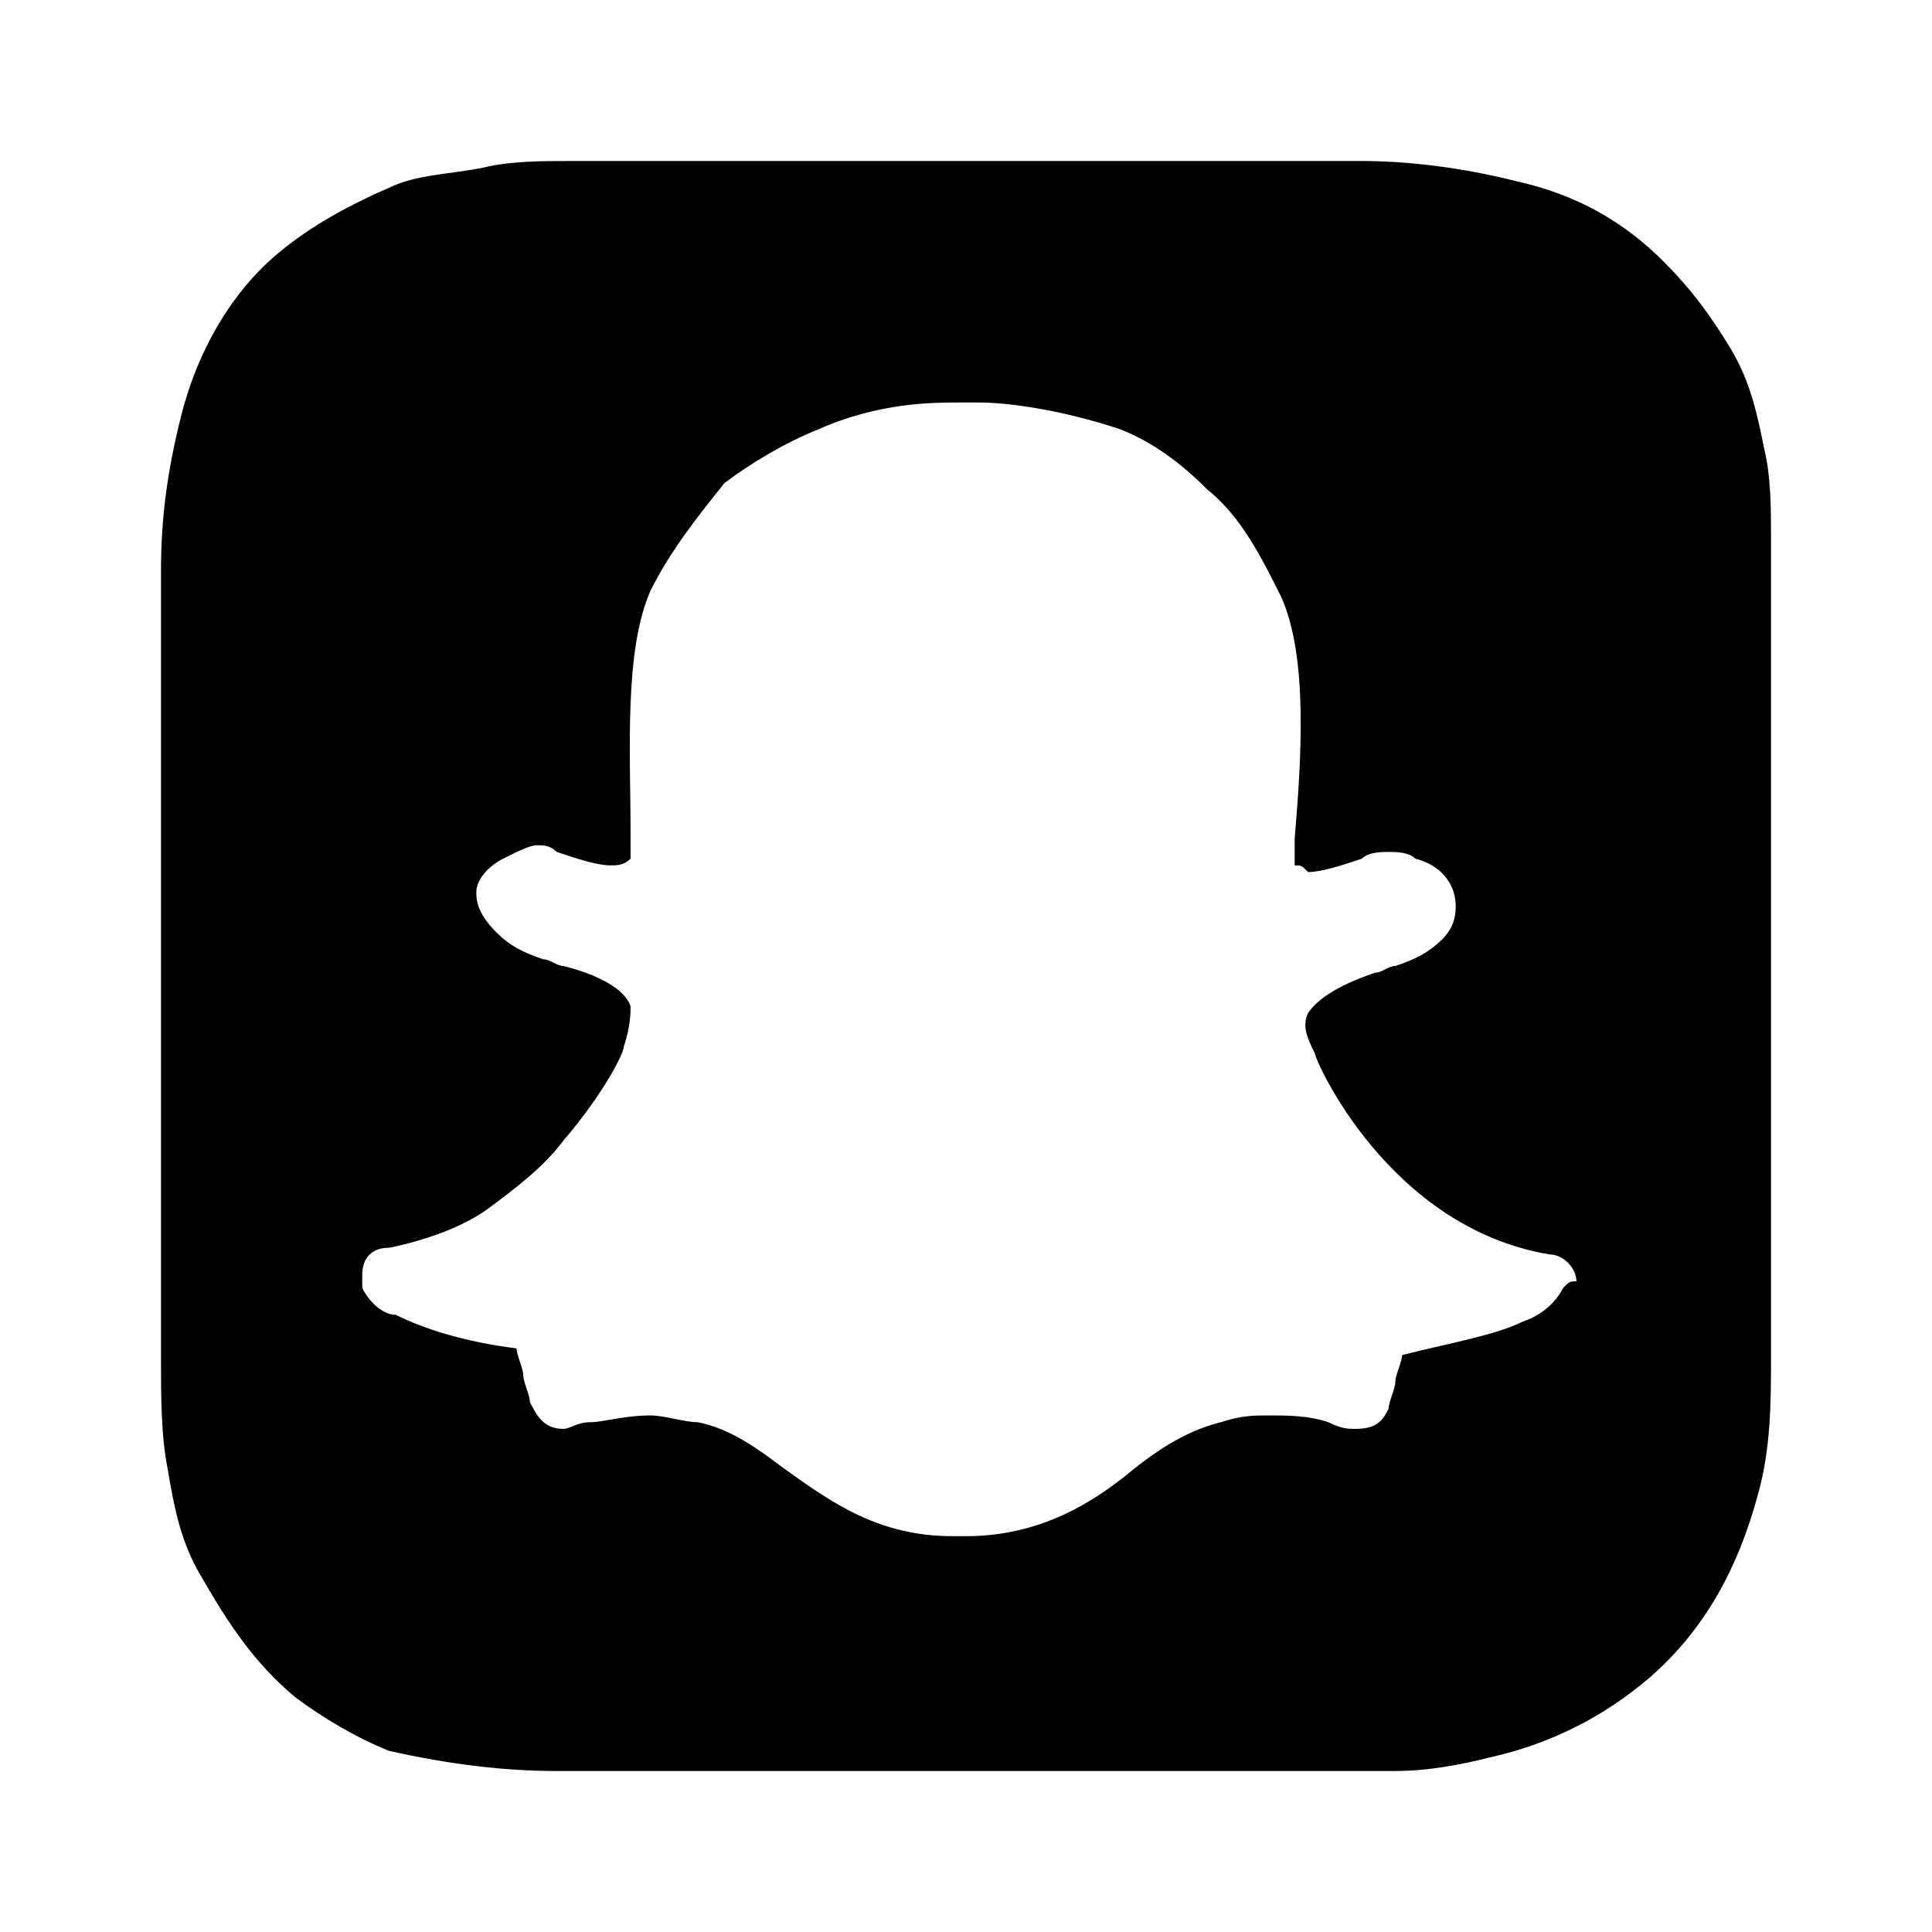 <svg width="24" height="24" viewBox="0 0 24 24" fill="none" xmlns="http://www.w3.org/2000/svg">
<path d="M22 6.667C22 6.333 22 5.917 21.917 5.583C21.833 5.167 21.75 4.75 21.5 4.333C21.25 3.917 21 3.583 20.667 3.25C20.167 2.75 19.583 2.417 18.833 2.25C18.167 2.083 17.5 2 16.917 2H7.083C6.75 2 6.333 2 6 2.083C5.583 2.167 5.167 2.167 4.833 2.333C4.25 2.583 3.667 2.917 3.25 3.333C2.75 3.833 2.417 4.5 2.25 5.167C2.083 5.833 2 6.417 2 7.083V16.917C2 17.333 2 17.833 2.083 18.25C2.167 18.75 2.25 19.167 2.5 19.583C2.833 20.167 3.167 20.667 3.667 21.083C4 21.333 4.417 21.583 4.833 21.75C5.583 21.917 6.25 22 6.917 22C7.333 22 7.75 22 8.167 22C11.25 22 14.25 22 17.333 22C17.75 22 18.167 21.917 18.5 21.833C19.25 21.667 19.917 21.333 20.5 20.833C21.167 20.25 21.583 19.5 21.833 18.583C22 18 22 17.417 22 16.833V16.75C22 16.75 22 6.833 22 6.667ZM19.417 16C19.333 16.167 19.167 16.333 18.917 16.417C18.583 16.583 18.083 16.667 17.417 16.833C17.417 16.917 17.333 17.083 17.333 17.167C17.333 17.25 17.25 17.417 17.25 17.5C17.167 17.667 17.083 17.75 16.833 17.75C16.75 17.75 16.667 17.75 16.5 17.667C16.25 17.583 16 17.583 15.75 17.583C15.583 17.583 15.417 17.583 15.167 17.667C14.833 17.75 14.5 17.917 14.083 18.25C13.583 18.667 12.917 19.083 12 19.083H11.917H11.833C10.917 19.083 10.333 18.667 9.75 18.25C9.417 18 9.083 17.75 8.667 17.667C8.5 17.667 8.25 17.583 8.083 17.583C7.75 17.583 7.5 17.667 7.333 17.667C7.167 17.667 7.083 17.75 7 17.75C6.75 17.75 6.667 17.583 6.583 17.417C6.583 17.333 6.5 17.167 6.5 17.083C6.5 17 6.417 16.833 6.417 16.75C5.75 16.667 5.25 16.5 4.917 16.333C4.75 16.333 4.583 16.167 4.5 16C4.5 15.917 4.5 15.917 4.5 15.833C4.5 15.667 4.583 15.5 4.833 15.5C5.25 15.417 5.75 15.25 6.083 15C6.417 14.75 6.75 14.5 7 14.167C7.5 13.583 7.75 13.083 7.75 13C7.833 12.75 7.833 12.583 7.833 12.5C7.75 12.25 7.333 12.083 7 12C6.917 12 6.833 11.917 6.75 11.917C6.5 11.833 6.333 11.75 6.167 11.583C5.917 11.333 5.917 11.167 5.917 11.083C5.917 10.917 6.083 10.75 6.25 10.667C6.417 10.583 6.583 10.5 6.667 10.5C6.75 10.5 6.833 10.5 6.917 10.583C7.167 10.667 7.417 10.75 7.583 10.75C7.667 10.75 7.75 10.75 7.833 10.667C7.833 10.583 7.833 10.417 7.833 10.333C7.833 9.333 7.75 8.083 8.083 7.333C8.333 6.833 8.667 6.417 9 6C9.333 5.75 9.75 5.5 10.167 5.333C10.917 5 11.583 5 11.917 5H12.167C12.5 5 13.167 5.083 13.917 5.333C14.333 5.5 14.667 5.75 15 6.083C15.417 6.417 15.667 6.917 15.917 7.417C16.25 8.167 16.167 9.417 16.083 10.417V10.5C16.083 10.583 16.083 10.667 16.083 10.75C16.167 10.75 16.167 10.75 16.25 10.833C16.417 10.833 16.667 10.75 16.917 10.667C17 10.583 17.167 10.583 17.25 10.583C17.333 10.583 17.5 10.583 17.583 10.667C17.917 10.75 18.083 11 18.083 11.25C18.083 11.333 18.083 11.5 17.917 11.667C17.75 11.833 17.583 11.917 17.333 12C17.25 12 17.167 12.083 17.083 12.083C16.833 12.167 16.417 12.333 16.25 12.583C16.167 12.75 16.25 12.917 16.333 13.083C16.333 13.167 17.25 15.25 19.25 15.583C19.417 15.583 19.583 15.75 19.583 15.917C19.5 15.917 19.5 15.917 19.417 16Z" fill="currentColor"/>
</svg>
